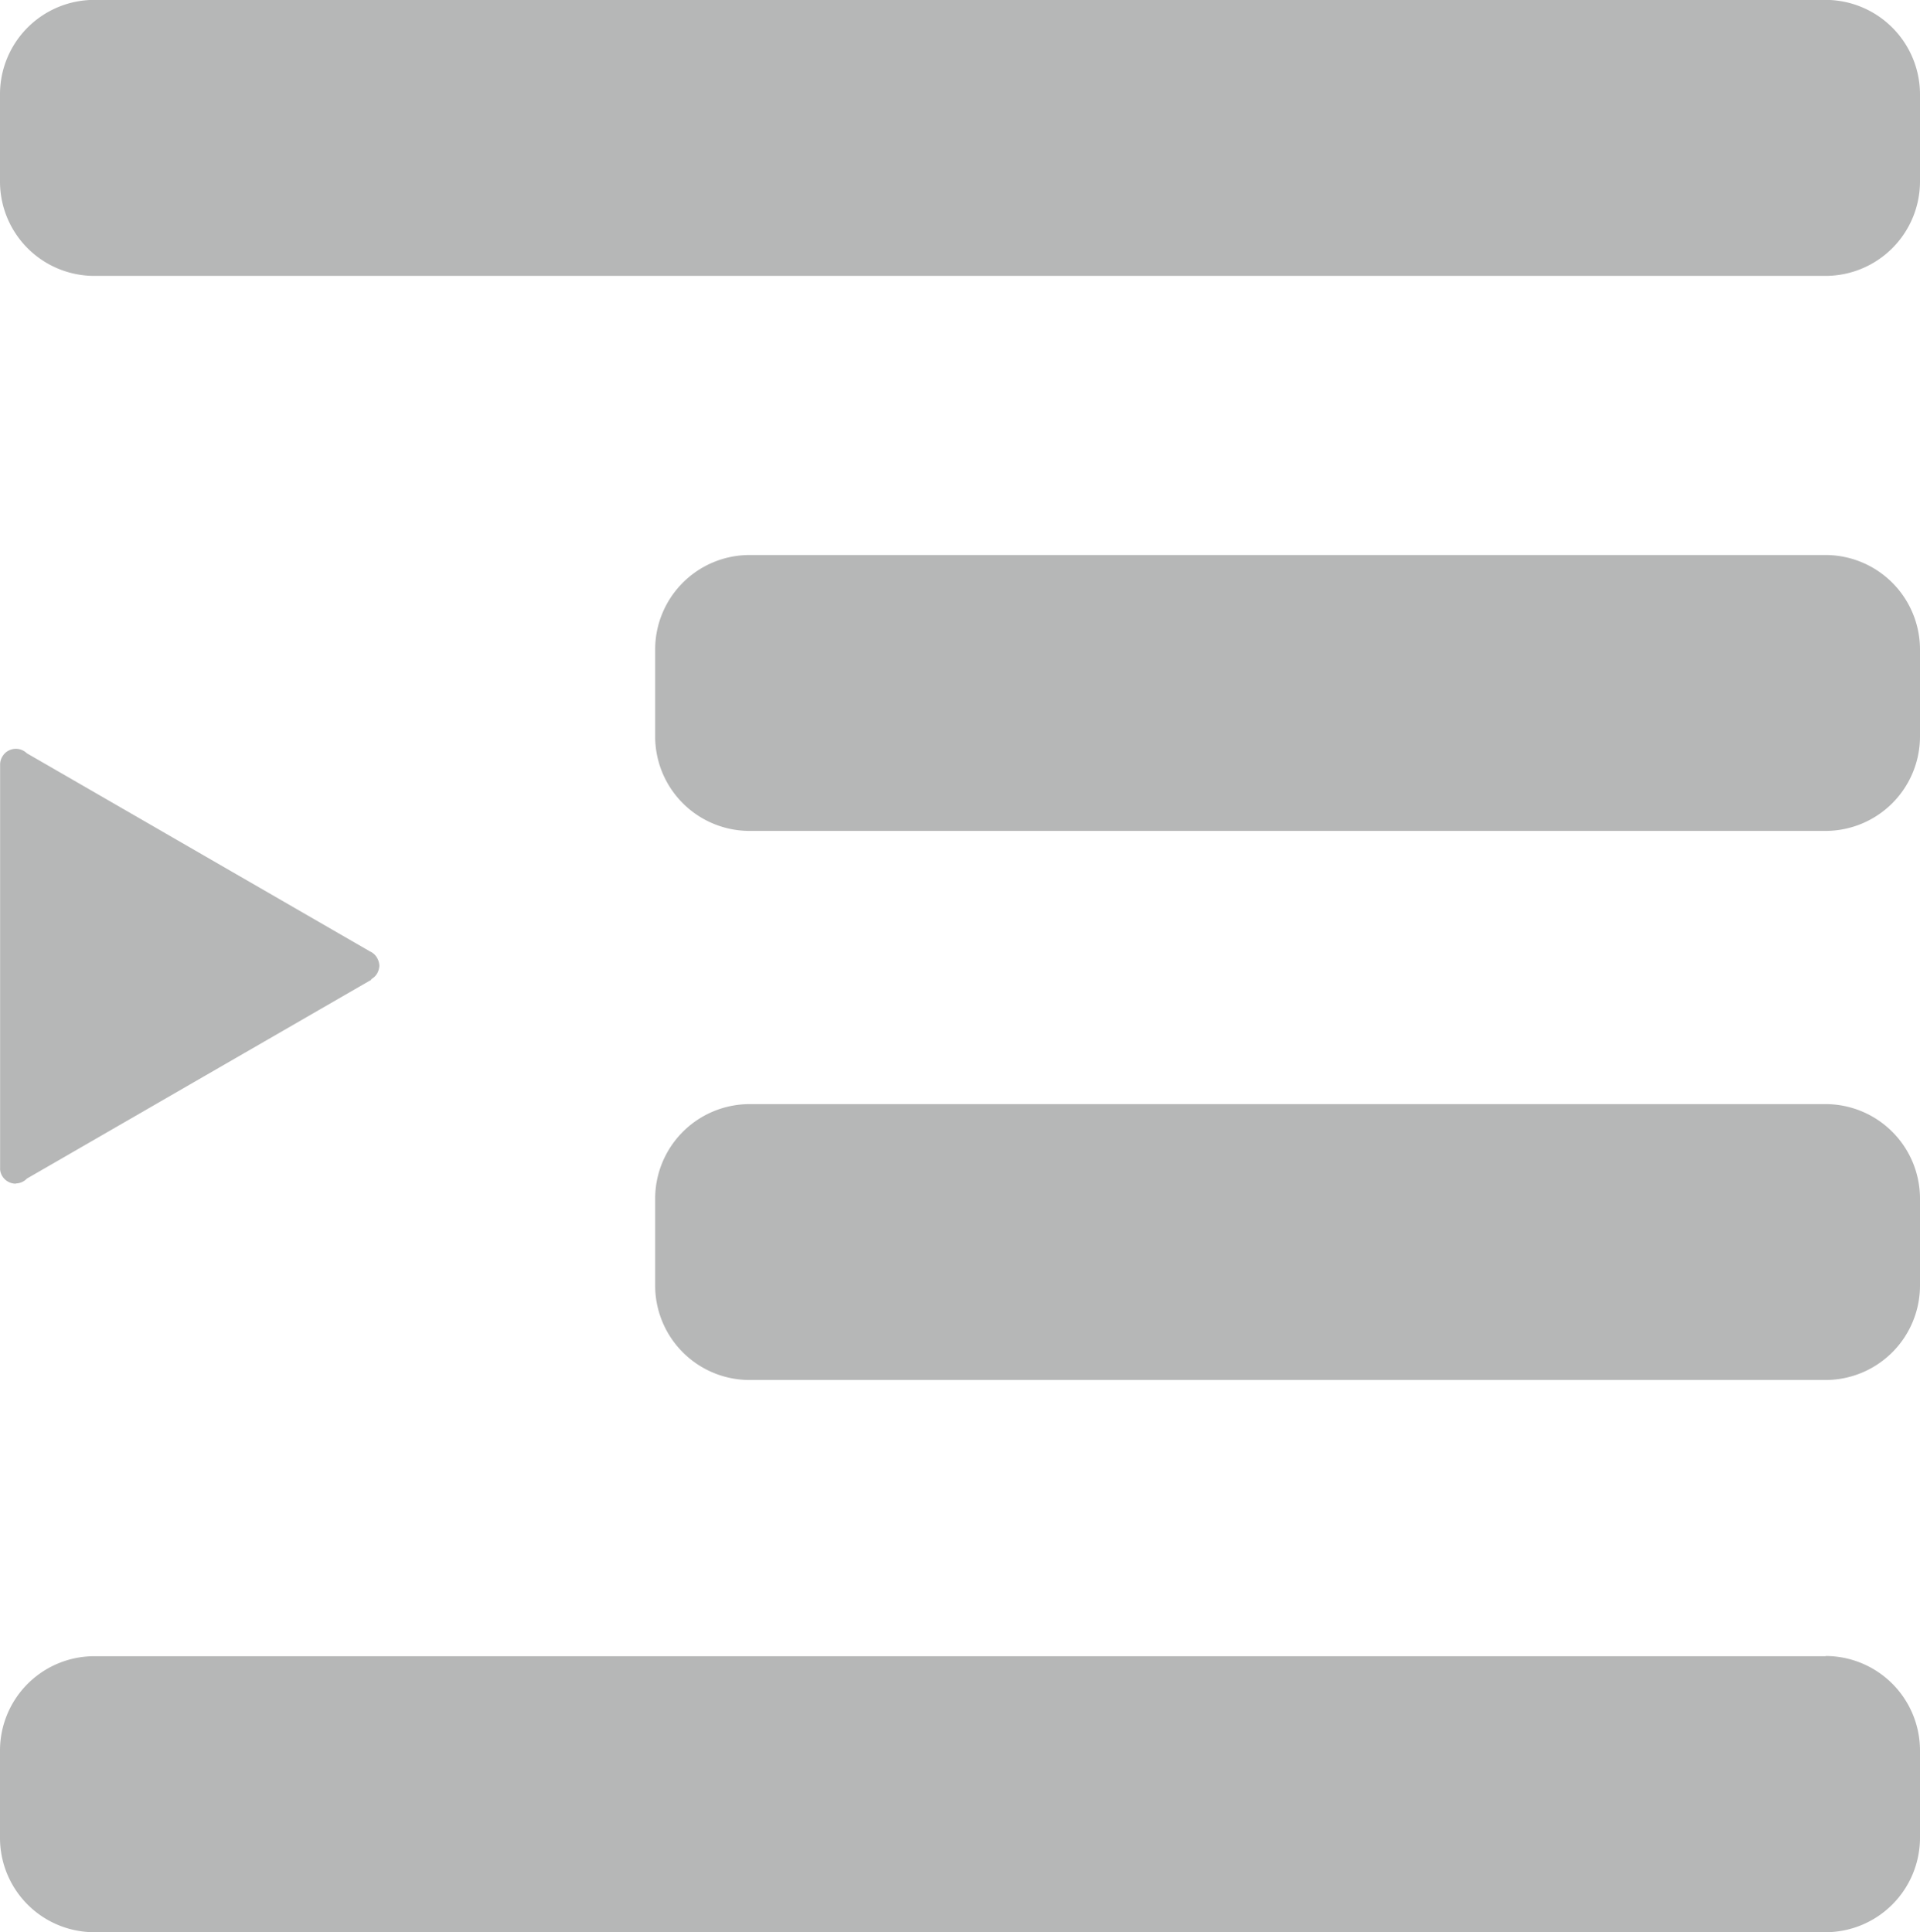 <svg xmlns="http://www.w3.org/2000/svg" width="17.806" height="17.921" viewBox="0 0 17.806 17.921">
    <g id="Group_7152" data-name="Group 7152" transform="translate(-1269.097 -999)">
        <path id="Path_2718" data-name="Path 2718" d="M303.771,3.784H287.716a.875.875,0,0,0-.875.876v.808a.875.875,0,0,0,.875.876h16.055a.877.877,0,0,0,.876-.876V4.66a.877.877,0,0,0-.876-.876Z"
            transform="translate(982.256 995.215)" fill="#b6b7b7" />
        <path id="Path_2719" data-name="Path 2719" d="M303.771,18.726H287.716a.875.875,0,0,0-.875.876v.808a.875.875,0,0,0,.875.876h16.055a.877.877,0,0,0,.876-.876V19.6a.877.877,0,0,0-.876-.876Z"
            transform="translate(982.256 995.636)" fill="#b6b7b7" />
        <path id="Path_2720" data-name="Path 2720" d="M304.481,14.621a.877.877,0,0,0-.876-.876h-9.978a.877.877,0,0,0-.876.876v.808a.876.876,0,0,0,.876.875h9.978a.877.877,0,0,0,.876-.875Z"
            transform="translate(982.422 995.496)" fill="#b6b7b7" />
        <path id="Path_2721" data-name="Path 2721" d="M304.481,9.668a.877.877,0,0,0-.876-.876h-9.978a.876.876,0,0,0-.876.876v.808a.876.876,0,0,0,.876.875h9.978a.877.877,0,0,0,.876-.875Z"
            transform="translate(982.422 995.356)" fill="#b6b7b7" />
        <path id="Path_2722" data-name="Path 2722"
            d="M286.987,14.572a.15.15,0,0,0,.056-.012.147.147,0,0,0,.047-.033l3.194-1.844,0-.006a.145.145,0,0,0,.054-.052.16.16,0,0,0,.021-.072.156.156,0,0,0-.025-.08.145.145,0,0,0-.063-.054v0l-3.181-1.837a.148.148,0,0,0-.074-.039.143.143,0,0,0-.082.008.138.138,0,0,0-.065.052.146.146,0,0,0-.027.079h0v3.746a.129.129,0,0,0,.01.056.146.146,0,0,0,.136.09Z"
            transform="translate(982.256 995.405)" fill="#b6b7b7" />
    </g>
</svg>
